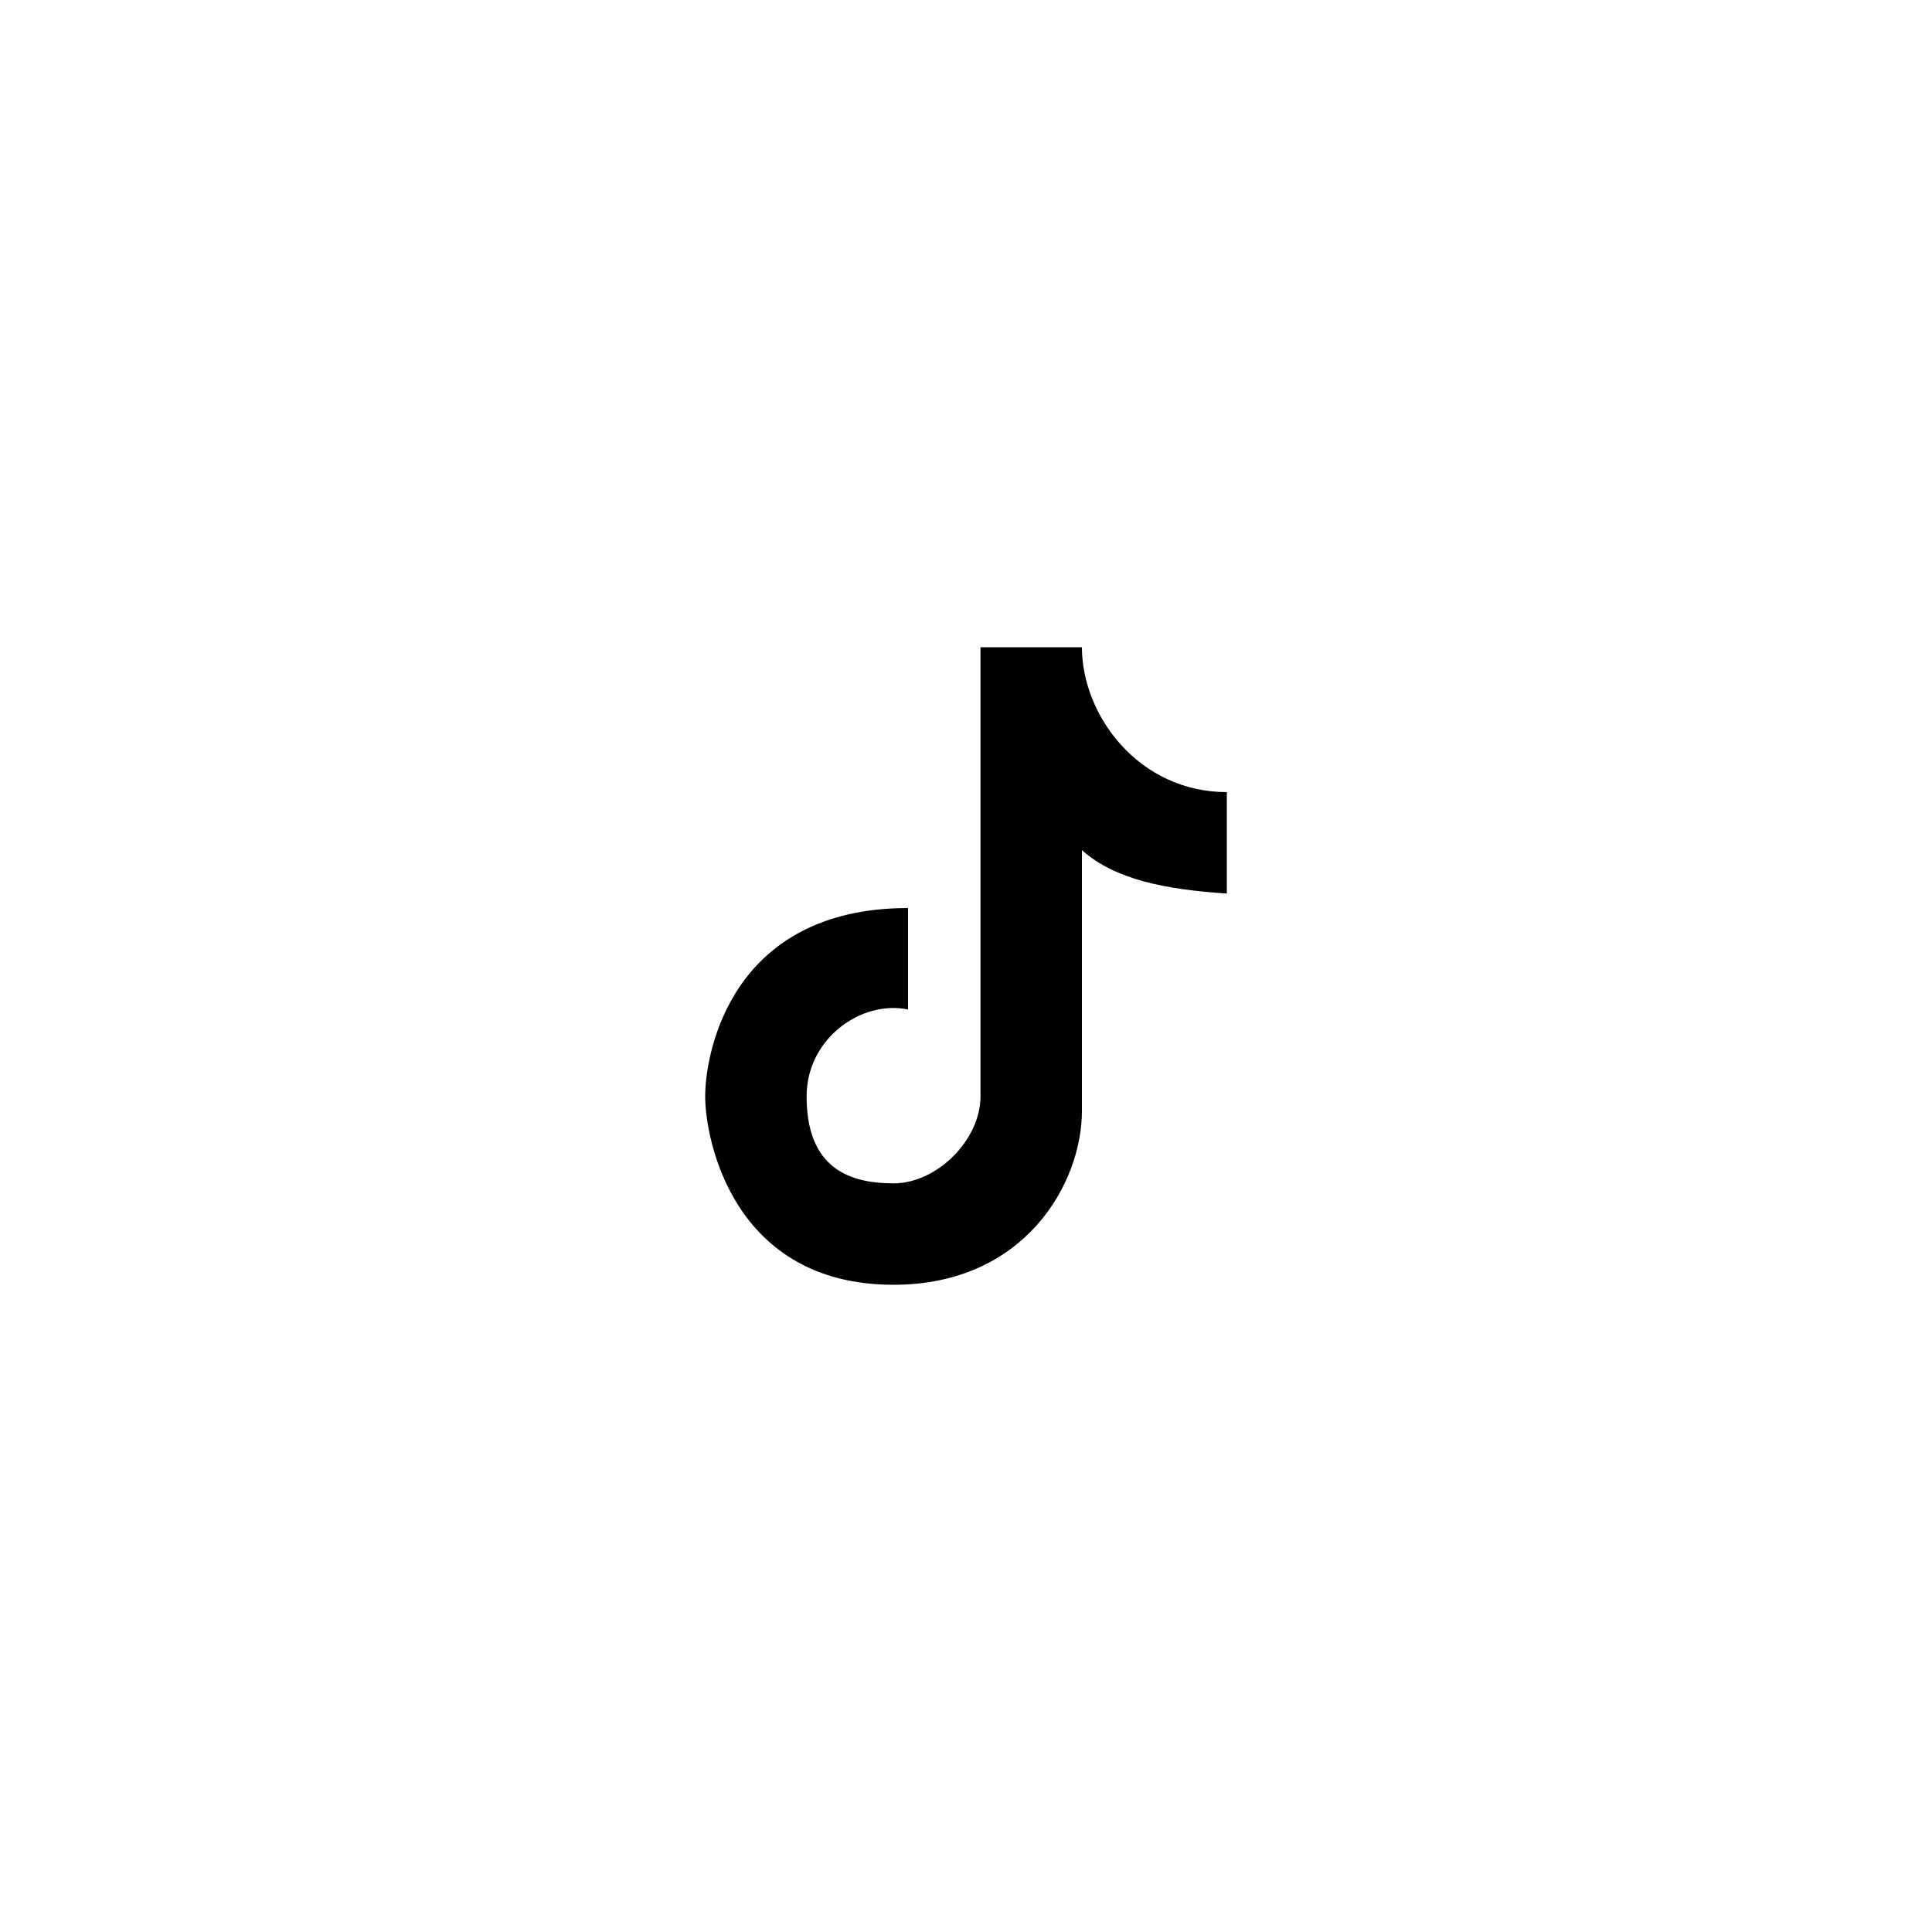 <svg xmlns="http://www.w3.org/2000/svg" viewBox="0 0 24 24" style="zoom:3"><path class="cls-1" d="M12.18,8.04h1.26c0,.85.71,1.8,1.8,1.8v1.26c-.75-.05-1.39-.17-1.8-.54v3.24c0,.9-.71,2.16-2.34,2.16-1.99,0-2.34-1.8-2.34-2.34s.32-2.34,2.52-2.34v1.26c-.58-.12-1.26.36-1.26,1.08,0,.9.54,1.08,1.08,1.08s1.08-.54,1.08-1.08v-5.58h0Z"></path></svg>